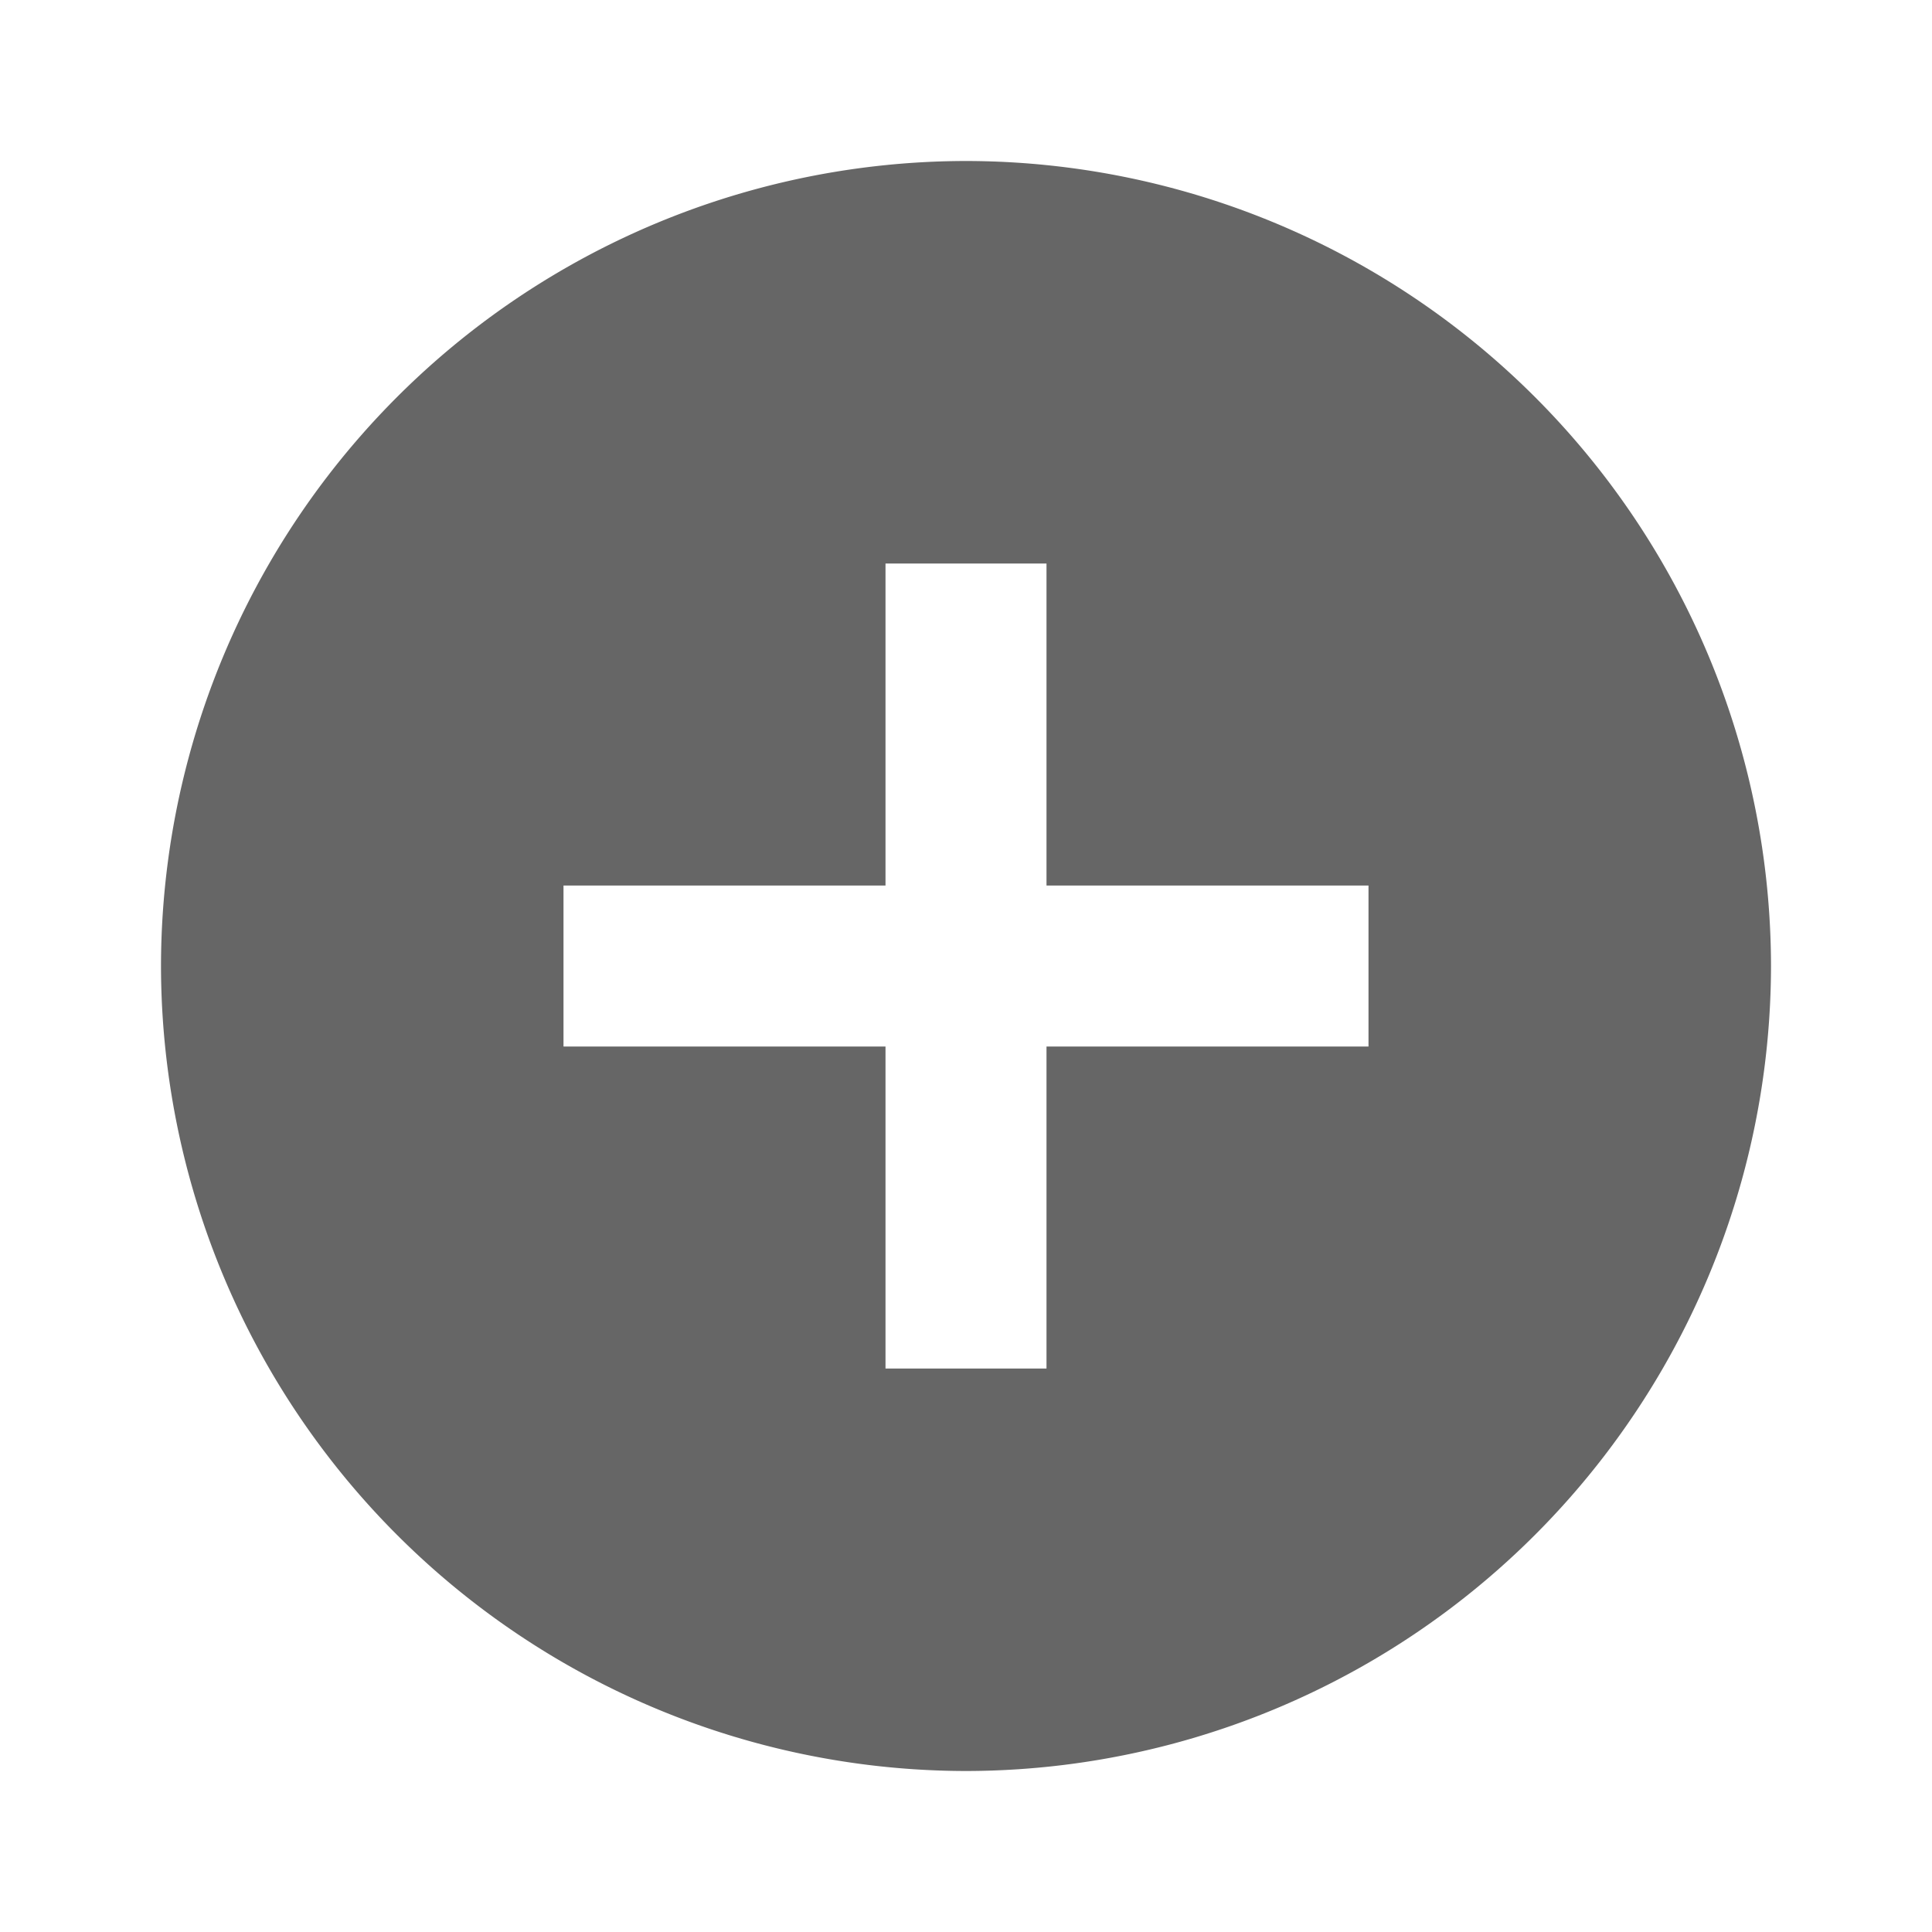 <svg xmlns="http://www.w3.org/2000/svg" xmlns:xlink="http://www.w3.org/1999/xlink" width="24" height="24" viewBox="0 0 24 24"><defs><clipPath id="b"><rect width="24" height="24"/></clipPath></defs><g id="a" clip-path="url(#b)"><path d="M-20-40A10.012,10.012,0,0,1-30-50,10.011,10.011,0,0,1-20-60,10.011,10.011,0,0,1-10-50,10.012,10.012,0,0,1-20-40Zm-5-11v2h4v4h2v-4h4v-2h-4v-4h-2v4Z" transform="translate(32 62)" fill="#666"/></g></svg>